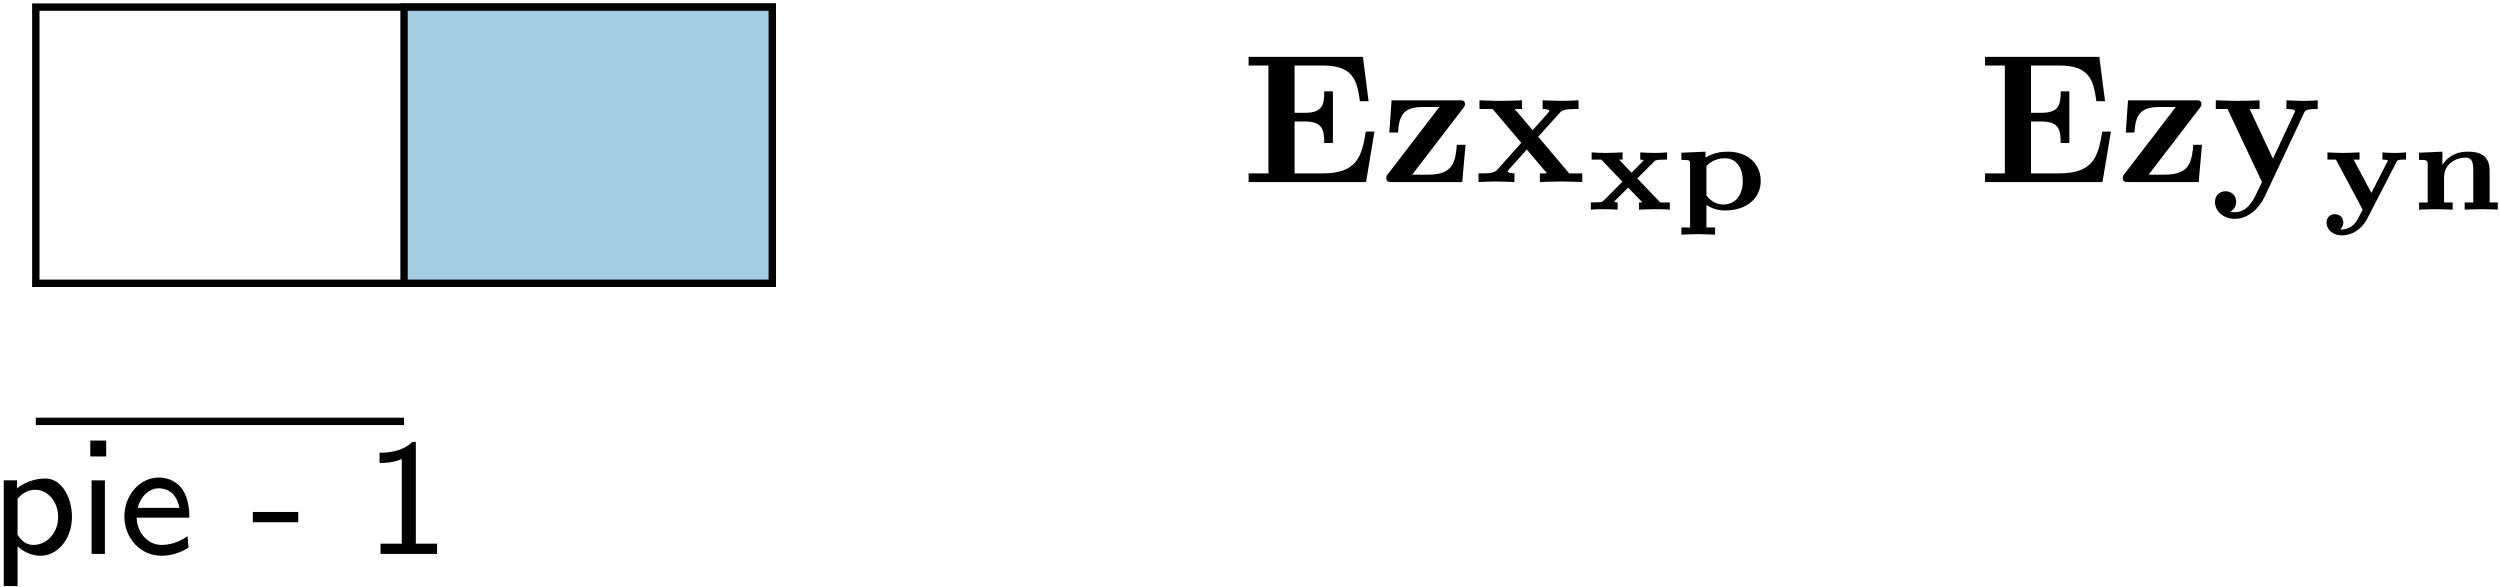 <?xml version="1.0" encoding="UTF-8"?>
<svg xmlns="http://www.w3.org/2000/svg" xmlns:xlink="http://www.w3.org/1999/xlink" width="487pt" height="114.36pt" viewBox="0 0 487 114.36" version="1.1"><!--latexit:AAAJ9HjajZb7bxRVFMfvBWZYWqDb8n7JYLdSZLbs7Lbd1lpsS1tUbEG2LaXdUmdn
7u5OOzuzmZml3a6b3EjkByXEqDHGIIHyCxCDjyghxGDiI0aJiUCjMfHxF2iiicYf
PTOzXdgBEmfa3nvPfOZ7zzn33jNNZFXFtEKhBbxk6TKGnZkdDRwnhqno2mhAT0wR
yTKPBkRDSitgHgpYerYO4ZPn3vfvWO7b8Wh9oOGxnY27Ht8ttLV3du9/evDgkdH4
pCSnVd20hgNaTlXvrKiqXrmeOzIYa5omeXMM2pLuSEBSRdO8tGp1jb+2bs3adXQJ
XUqXUYaydDn10RW06tKGjZs2b9m67ZHttJqupKtpDa2lm+kWuo0+QrnRhGgSVdHI
sKSrujGU0WUybCmWSkazBhEzCZVMZMSUpiQVSbQgpCFZtMikvyYhStMpQ89p8j77
xTFTzxkSGSKzVn1X4O+rXxyv/ucOH6xu2hMaHowd3t8TH4w5YCwrSqQ/xMGN/Jiu
uh2ONLeMuWFoYoaMul1iHim9MN8aXeyODsYOOnH70e3qJzqePAqJMC1D0VLUfwiE
9j4Fjg3GBnKWCH7HnCcX9nZF4T13cKenel9vX395DE51W9BL5Cxi0jq6ia6ZrF36
SlzWpVyGaJbjyrgQyloTBdGwFEklxap4ziQQxLSYIuPQtZ02JwpO+opcA1hkLqkb
8KtZnGO9942CmDHNfCYBZEa00qb3mW180LPxnJVsmygoWhZc1SR3omRO5Syds/JZ
wsmKAYlR89ARJUMBXzkpLRqiZMFWrJjFUqbn3CjsnqokDNHIQ3iGPmPyWd1U7GWG
5PAykXTDWXSzKQsOGSSrihI8KXJVVXGZJGHbOAEWErpikh41R4pcAda6WAi389Ew
L7S0FytBQ5/SuzN2olxOiAq8EOGbPRgQolwBtkf4Nl4QIh4QDpRMKjigWtr4iOAB
NQKbtTxriHd+PIyaMgjRylBbiA87mJeTE06ki6GG+NZWXgh7Q5VLWElN4COtfKsX
Ug0ig9KiFGjB7XXdwzQ/iIGEaSlSLDERcBu0wvdheaKq+swi1tLCh8PC/WIVeXhY
RuUKKgpUpA0S5tWqzJVNgW9tLR5sypvSFjfxduV75sDA+Wfp2vPP0XV048hgrB8O
1sKh5w9Xx4aGR2AcU+YInOhkvyqmTBgPwoGs72pEzuX30/V0w8iAromSDiXi6FhJ
YX48WuqBdeIYVIJeRbL3OhyG+YkoGF8QJ/119xQI2a0Z84noA+31XT3ulLdJdTJl
12pLAUe6b3yb+eX09L90K0gqUzBnLxTQ+eloqWcXycyeUL/AwY3oKrtEZfv66Xa3
GC3piydIStGcU5sFD3MGlKCGqrgGhXpcNsSZzgQcymk+o2hKJpfhZhTZSnc2k0zZ
kiZKKm11Ck0tYLSLBOwUqOocJ1pcI2ylXVyh2HG/YFJR1U5n+XY0hzzy4f8rL4At
RDLOFFzDIgvelUMoga02CFigEE8kub652cnCbLZYDJQ9WxQMecD8ZCGvuWBDJdm8
SO7m4h1cp0PAroMIAWkM2jEEHa93ccEgZOLu2DNn0I7C5kEsDhVaVaFJclmFcEFO
KDozV8jeoyqUh17/giEnYw+RDRddd4kme5Y+Dhf81WXdgrjsyNwGPlqW6XZ3u03Q
bRrjE1Ww93LHJ/1ryh/Hu5v9Qm4i6nw2D5A8kbtL/6bcys8NGbpuUYx8qBZtRvUo
iMIoisaRiNIoiwroJXQKnUavodfRm+gt9DZ6B51BZ9FFdBm9h66gD9BH6GN0FV1D
19Gn6Ct0E32PfkC/od/RX3gZrsEb8XbcgMO4HXfgTtyDB/AIPoZFrGADWziPT+CX
8Un8Kn4Xn8eX8Yf4Ov4af4Nv4u+YcSbByEySSTNTjMqYzIvMCeYU8wZzhjnLnGPm
mUvMFeYT5hrzGfMlc4tZYH5i/mD+ZFm2hl3LbmUb2J0sz0bYVraT7WUPsAPsEDvC
jrJjvgu+i74bvs99C74ffT+7R3kJdluItuLy/fofbQtCEw==
-->
<defs>
<g>
<symbol overflow="visible" id="glyph0-0">
<path style="stroke:none;" d=""/>
</symbol>
<symbol overflow="visible" id="glyph0-1">
<path style="stroke:none;" d="M 25.922 -9.828 L 24.234 -9.828 C 23.453 -4.875 22.453 -1.688 15.812 -1.688 L 10.359 -1.688 L 10.359 -11.797 L 12.328 -11.797 C 15.781 -11.797 16.141 -10.25 16.141 -7.609 L 17.828 -7.609 L 17.828 -17.672 L 16.141 -17.672 C 16.141 -15.031 15.812 -13.484 12.328 -13.484 L 10.359 -13.484 L 10.359 -22.703 L 15.812 -22.703 C 21.594 -22.703 22.516 -20.078 23.094 -15.75 L 24.781 -15.75 L 23.672 -24.391 L 1.406 -24.391 L 1.406 -22.703 L 5.266 -22.703 L 5.266 -1.688 L 1.406 -1.688 L 1.406 0 L 24.281 0 Z M 25.922 -9.828 "/>
</symbol>
<symbol overflow="visible" id="glyph0-2">
<path style="stroke:none;" d="M 16.094 -14.375 C 16.391 -14.781 16.453 -14.844 16.453 -15.172 C 16.453 -15.922 15.953 -15.922 15.312 -15.922 L 2.156 -15.922 L 1.719 -9.641 L 3.406 -9.641 C 3.625 -13.344 4.734 -14.625 8.422 -14.625 L 11.469 -14.625 L 1.469 -1.578 C 1.141 -1.188 1.141 -1.109 1.141 -0.781 C 1.141 0 1.609 0 2.297 0 L 15.922 0 L 16.562 -7.25 L 14.875 -7.25 C 14.562 -3.625 13.984 -1.438 9.25 -1.438 L 6.172 -1.438 Z M 16.094 -14.375 "/>
</symbol>
<symbol overflow="visible" id="glyph0-3">
<path style="stroke:none;" d="M 12.406 -8.828 L 16.609 -13.484 C 17.062 -13.984 17.281 -14.234 20.266 -14.234 L 20.266 -15.922 C 19 -15.844 17.141 -15.812 16.969 -15.812 C 16.062 -15.812 14.266 -15.891 13.266 -15.922 L 13.266 -14.234 C 13.766 -14.234 14.203 -14.172 14.625 -13.906 C 14.484 -13.703 14.484 -13.625 14.344 -13.484 L 11.328 -10.109 L 7.812 -14.234 L 9.25 -14.234 L 9.25 -15.922 C 8.312 -15.891 6.062 -15.812 4.906 -15.812 C 3.766 -15.812 2.156 -15.891 0.969 -15.922 L 0.969 -14.234 L 3.516 -14.234 L 9.109 -7.641 L 4.406 -2.359 C 3.797 -1.688 2.516 -1.688 0.781 -1.688 L 0.781 0 C 2.047 -0.078 3.906 -0.109 4.094 -0.109 C 4.984 -0.109 7.062 -0.031 7.781 0 L 7.781 -1.688 C 7.141 -1.688 6.453 -1.859 6.453 -2.078 C 6.453 -2.109 6.453 -2.156 6.703 -2.438 L 10.188 -6.344 L 14.125 -1.688 L 12.734 -1.688 L 12.734 0 C 13.656 -0.031 15.844 -0.109 17.031 -0.109 C 18.188 -0.109 19.797 -0.031 20.984 0 L 20.984 -1.688 L 18.438 -1.688 Z M 12.406 -8.828 "/>
</symbol>
<symbol overflow="visible" id="glyph0-4">
<path style="stroke:none;" d="M 18.141 -13.484 C 18.391 -13.984 18.5 -14.234 20.797 -14.234 L 20.797 -15.922 C 19.938 -15.844 18.859 -15.812 17.969 -15.812 C 17.062 -15.812 15.453 -15.891 14.703 -15.922 L 14.703 -14.234 C 14.781 -14.234 16.391 -14.234 16.391 -13.812 C 16.391 -13.766 16.25 -13.406 16.203 -13.375 L 12.078 -4.547 L 7.531 -14.234 L 9.469 -14.234 L 9.469 -15.922 C 8.281 -15.844 5.062 -15.812 5.016 -15.812 C 4.016 -15.812 2.406 -15.891 0.938 -15.922 L 0.938 -14.234 L 3.234 -14.234 L 9.938 0 L 9.109 1.719 C 8.312 3.438 7.172 5.875 4.625 5.875 C 4.125 5.875 4.047 5.844 3.766 5.734 C 4.094 5.594 4.906 5.094 4.906 3.844 C 4.906 2.656 4.047 1.797 2.828 1.797 C 1.828 1.797 0.781 2.469 0.781 3.875 C 0.781 5.703 2.469 7.172 4.625 7.172 C 7.391 7.172 9.469 4.953 10.438 2.906 Z M 18.141 -13.484 "/>
</symbol>
<symbol overflow="visible" id="glyph1-0">
<path style="stroke:none;" d=""/>
</symbol>
<symbol overflow="visible" id="glyph1-1">
<path style="stroke:none;" d="M 9.922 -6.078 L 13.391 -9.562 C 13.984 -9.75 14.641 -9.75 15.719 -9.75 L 15.719 -11.156 C 14.922 -11.078 14.094 -11.047 13.281 -11.047 C 12.422 -11.047 10.703 -11.125 10.5 -11.156 L 10.5 -9.75 C 10.828 -9.75 11 -9.688 11.172 -9.594 L 8.812 -7.203 L 6.375 -9.75 L 7.062 -9.75 L 7.062 -11.156 C 6.906 -11.156 4.922 -11.047 3.859 -11.047 C 2.906 -11.047 1.984 -11.078 1.031 -11.156 L 1.031 -9.75 L 2.906 -9.75 L 7.031 -5.453 L 3.422 -1.812 C 3.094 -1.5 3.062 -1.484 2.281 -1.438 C 1.891 -1.406 1 -1.406 0.875 -1.406 L 0.875 0 C 1.688 -0.078 2.516 -0.094 3.312 -0.094 C 4 -0.094 5.781 -0.031 6.094 0 L 6.094 -1.406 C 5.703 -1.406 5.594 -1.453 5.422 -1.578 L 8.141 -4.297 L 10.922 -1.406 L 10.266 -1.406 L 10.266 0 C 10.297 0 12.297 -0.094 13.453 -0.094 C 14.391 -0.094 15.344 -0.078 16.266 0 L 16.266 -1.406 L 14.406 -1.406 Z M 9.922 -6.078 "/>
</symbol>
<symbol overflow="visible" id="glyph1-2">
<path style="stroke:none;" d="M 7.938 3.469 L 6.25 3.469 L 6.25 -0.922 C 6.875 -0.5 8.109 0.156 9.875 0.156 C 14.188 0.156 16.828 -2.281 16.828 -5.594 C 16.828 -8.641 14.641 -11.297 10.375 -11.297 C 9.062 -11.297 7.531 -11.047 6.078 -10.141 L 6.078 -11.297 L 1.375 -11.094 L 1.375 -9.688 C 1.812 -9.688 2.312 -9.688 2.641 -9.641 C 3.062 -9.562 3.062 -9.297 3.062 -8.812 L 3.062 3.469 L 1.375 3.469 L 1.375 4.875 C 1.406 4.875 3.438 4.766 4.641 4.766 C 5.875 4.766 7.906 4.875 7.938 4.875 Z M 6.25 -8.031 C 6.25 -8.516 6.281 -8.531 6.625 -8.859 C 7.828 -9.922 9.312 -10.016 9.844 -10.016 C 11.984 -10.016 13.328 -8.312 13.328 -5.594 C 13.328 -2.328 11.453 -1 9.547 -1 C 7.641 -1 6.547 -2.359 6.25 -2.781 Z M 6.25 -8.031 "/>
</symbol>
<symbol overflow="visible" id="glyph1-3">
<path style="stroke:none;" d="M 14.344 -9.266 C 14.531 -9.609 14.562 -9.641 15.094 -9.719 C 15.391 -9.75 16.125 -9.75 16.219 -9.75 L 16.219 -11.156 C 15.516 -11.094 14.812 -11.047 14.109 -11.047 C 13.359 -11.047 12.375 -11.078 11.625 -11.156 L 11.625 -9.75 C 12.234 -9.75 12.328 -9.719 12.703 -9.594 L 9.469 -3.266 L 6 -9.75 L 7.156 -9.75 L 7.156 -11.156 C 7.078 -11.156 5.047 -11.047 3.859 -11.047 C 2.734 -11.047 0.984 -11.156 0.906 -11.156 L 0.906 -9.75 L 2.562 -9.75 L 7.766 0 C 7.609 0.328 6.859 1.781 6.781 1.906 C 5.953 3.422 4.594 3.859 3.719 3.859 C 3.484 3.859 3.438 3.859 3.344 3.844 C 3.766 3.547 4 3.062 4 2.516 C 4 1.438 3.188 0.875 2.359 0.875 C 1.531 0.875 0.734 1.438 0.734 2.516 C 0.734 3.922 2.031 5.016 3.688 5.016 C 5.547 5.016 7.5 3.969 8.641 1.781 Z M 14.344 -9.266 "/>
</symbol>
<symbol overflow="visible" id="glyph1-4">
<path style="stroke:none;" d="M 15.359 -7.562 C 15.359 -10.641 13.391 -11.297 11.078 -11.297 C 8.031 -11.297 6.625 -9.484 6.156 -8.688 L 6.156 -11.297 L 1.609 -11.094 L 1.609 -9.688 C 3.094 -9.688 3.297 -9.688 3.297 -8.719 L 3.297 -1.406 L 1.609 -1.406 L 1.609 0 C 1.625 0 3.672 -0.094 4.875 -0.094 C 6.094 -0.094 8.141 0 8.156 0 L 8.156 -1.406 L 6.484 -1.406 L 6.484 -6.25 C 6.484 -9.172 9.094 -10.141 10.594 -10.141 C 11.703 -10.141 12.172 -9.562 12.172 -7.766 L 12.172 -1.406 L 10.5 -1.406 L 10.5 0 C 10.516 0 12.547 -0.094 13.766 -0.094 C 14.984 -0.094 17.031 0 17.047 0 L 17.047 -1.406 L 15.359 -1.406 Z M 15.359 -7.562 "/>
</symbol>
<symbol overflow="visible" id="glyph2-0">
<path style="stroke:none;" d=""/>
</symbol>
<symbol overflow="visible" id="glyph2-1">
<path style="stroke:none;" d="M 5.359 -1.484 C 6.547 -0.359 8.172 0.359 9.844 0.359 C 13.109 0.359 15.953 -2.844 15.953 -7.203 C 15.953 -11.078 13.906 -14.688 10.781 -14.688 C 9.875 -14.688 7.484 -14.531 5.266 -12.781 L 5.266 -14.328 L 2.672 -14.328 L 2.672 6.266 L 5.359 6.266 Z M 5.359 -10.719 C 5.781 -11.297 6.969 -12.5 8.812 -12.5 C 11.234 -12.5 13.266 -10.203 13.266 -7.172 C 13.266 -4.062 11.016 -1.75 8.484 -1.75 C 7.453 -1.75 6.297 -2.156 5.359 -3.75 Z M 5.359 -10.719 "/>
</symbol>
<symbol overflow="visible" id="glyph2-2">
<path style="stroke:none;" d="M 5.484 -22.078 L 2.391 -22.078 L 2.391 -18.984 L 5.484 -18.984 Z M 5.234 -14.328 L 2.641 -14.328 L 2.641 0 L 5.234 0 Z M 5.234 -14.328 "/>
</symbol>
<symbol overflow="visible" id="glyph2-3">
<path style="stroke:none;" d="M 13.781 -7.062 C 13.781 -8.062 13.75 -10.531 12.5 -12.453 C 11.141 -14.5 9.078 -14.875 7.844 -14.875 C 4.094 -14.875 1.125 -11.422 1.125 -7.297 C 1.125 -3.031 4.297 0.359 8.328 0.359 C 9.875 0.359 11.75 -0.031 13.625 -1.234 L 13.422 -3.453 C 11.391 -2 9.484 -1.75 8.359 -1.75 C 5.688 -1.75 3.609 -4.094 3.516 -7.062 Z M 3.719 -8.969 C 4.234 -11.047 5.812 -12.781 7.844 -12.781 C 9.031 -12.781 11.234 -12.234 11.844 -8.969 Z M 3.719 -8.969 "/>
</symbol>
<symbol overflow="visible" id="glyph2-4">
<path style="stroke:none;" d="M 9.203 -6.172 L 9.203 -8.172 L 0.359 -8.172 L 0.359 -6.172 Z M 9.203 -6.172 "/>
</symbol>
<symbol overflow="visible" id="glyph2-5">
<path style="stroke:none;" d="M 9.969 -21.828 L 9.297 -21.828 C 7.141 -19.719 4.031 -19.719 2.906 -19.719 L 2.906 -17.719 C 3.812 -17.719 5.453 -17.719 7.234 -18.469 L 7.234 -2 L 3.094 -2 L 3.094 0 L 14.109 0 L 14.109 -2 L 9.969 -2 Z M 9.969 -21.828 "/>
</symbol>
</g>
<clipPath id="clip1">
  <path d="M 6 0.18 L 152 0.18 L 152 56 L 6 56 Z M 6 0.18 "/>
</clipPath>
<clipPath id="clip2">
  <path d="M 77 0.18 L 152 0.18 L 152 56 L 77 56 Z M 77 0.18 "/>
</clipPath>
<clipPath id="clip3">
  <path d="M 453 29 L 486.57 29 L 486.57 46 L 453 46 Z M 453 29 "/>
</clipPath>
<clipPath id="clip4">
  <path d="M 0 85 L 21 85 L 21 114.18 L 0 114.18 Z M 0 85 "/>
</clipPath>
</defs>
<g id="surface1">
<g clip-path="url(#clip1)" clip-rule="nonzero">
<path style="fill:none;stroke-width:0.399;stroke-linecap:butt;stroke-linejoin:miter;stroke:rgb(0%,0%,0%);stroke-opacity:1;stroke-miterlimit:10;" d="M -19.926 -7.472 L 19.925 -7.472 L 19.925 7.473 L -19.926 7.473 Z M -19.926 -7.472 " transform="matrix(3.6,0,0,-3.6,78.71,28.288)"/>
</g>
<path style=" stroke:none;fill-rule:nonzero;fill:rgb(64.314%,80.392%,89.02%);fill-opacity:1;" d="M 78.711 55.188 L 150.441 55.188 L 150.441 1.387 L 78.711 1.387 Z M 78.711 55.188 "/>
<g clip-path="url(#clip2)" clip-rule="nonzero">
<path style="fill:none;stroke-width:0.399;stroke-linecap:butt;stroke-linejoin:miter;stroke:rgb(0%,0%,0%);stroke-opacity:1;stroke-miterlimit:10;" d="M 0 -7.472 L 19.925 -7.472 L 19.925 7.473 L 0 7.473 Z M 0 -7.472 " transform="matrix(3.6,0,0,-3.6,78.71,28.288)"/>
</g>
<g style="fill:rgb(0%,0%,0%);fill-opacity:1;">
  <use xlink:href="#glyph0-1" x="241.822" y="35.463"/>
  <use xlink:href="#glyph0-2" x="268.922" y="35.463"/>
</g>
<g style="fill:rgb(0%,0%,0%);fill-opacity:1;">
  <use xlink:href="#glyph0-3" x="287.235" y="35.463"/>
</g>
<g style="fill:rgb(0%,0%,0%);fill-opacity:1;">
  <use xlink:href="#glyph1-1" x="309.02" y="40.841"/>
  <use xlink:href="#glyph1-2" x="326.16" y="40.841"/>
</g>
<g style="fill:rgb(0%,0%,0%);fill-opacity:1;">
  <use xlink:href="#glyph0-1" x="385.282" y="35.463"/>
  <use xlink:href="#glyph0-2" x="412.382" y="35.463"/>
</g>
<g style="fill:rgb(0%,0%,0%);fill-opacity:1;">
  <use xlink:href="#glyph0-4" x="430.695" y="35.463"/>
</g>
<g clip-path="url(#clip3)" clip-rule="nonzero">
<g style="fill:rgb(0%,0%,0%);fill-opacity:1;">
  <use xlink:href="#glyph1-3" x="452.48" y="40.841"/>
  <use xlink:href="#glyph1-4" x="469.62" y="40.841"/>
</g>
</g>
<path style="fill:none;stroke-width:0.399;stroke-linecap:butt;stroke-linejoin:miter;stroke:rgb(0%,0%,0%);stroke-opacity:1;stroke-miterlimit:10;" d="M -19.926 -14.944 L 0 -14.944 " transform="matrix(3.6,0,0,-3.6,78.71,28.288)"/>
<g clip-path="url(#clip4)" clip-rule="nonzero">
<g style="fill:rgb(0%,0%,0%);fill-opacity:1;">
  <use xlink:href="#glyph2-1" x="-1.937" y="107.902"/>
  <use xlink:href="#glyph2-2" x="15.2" y="107.902"/>
</g>
</g>
<g style="fill:rgb(0%,0%,0%);fill-opacity:1;">
  <use xlink:href="#glyph2-3" x="23.105" y="107.902"/>
</g>
<g style="fill:rgb(0%,0%,0%);fill-opacity:1;">
  <use xlink:href="#glyph2-4" x="48.893" y="107.902"/>
</g>
<g style="fill:rgb(0%,0%,0%);fill-opacity:1;">
  <use xlink:href="#glyph2-5" x="71.033" y="107.902"/>
</g>
</g>
</svg>
